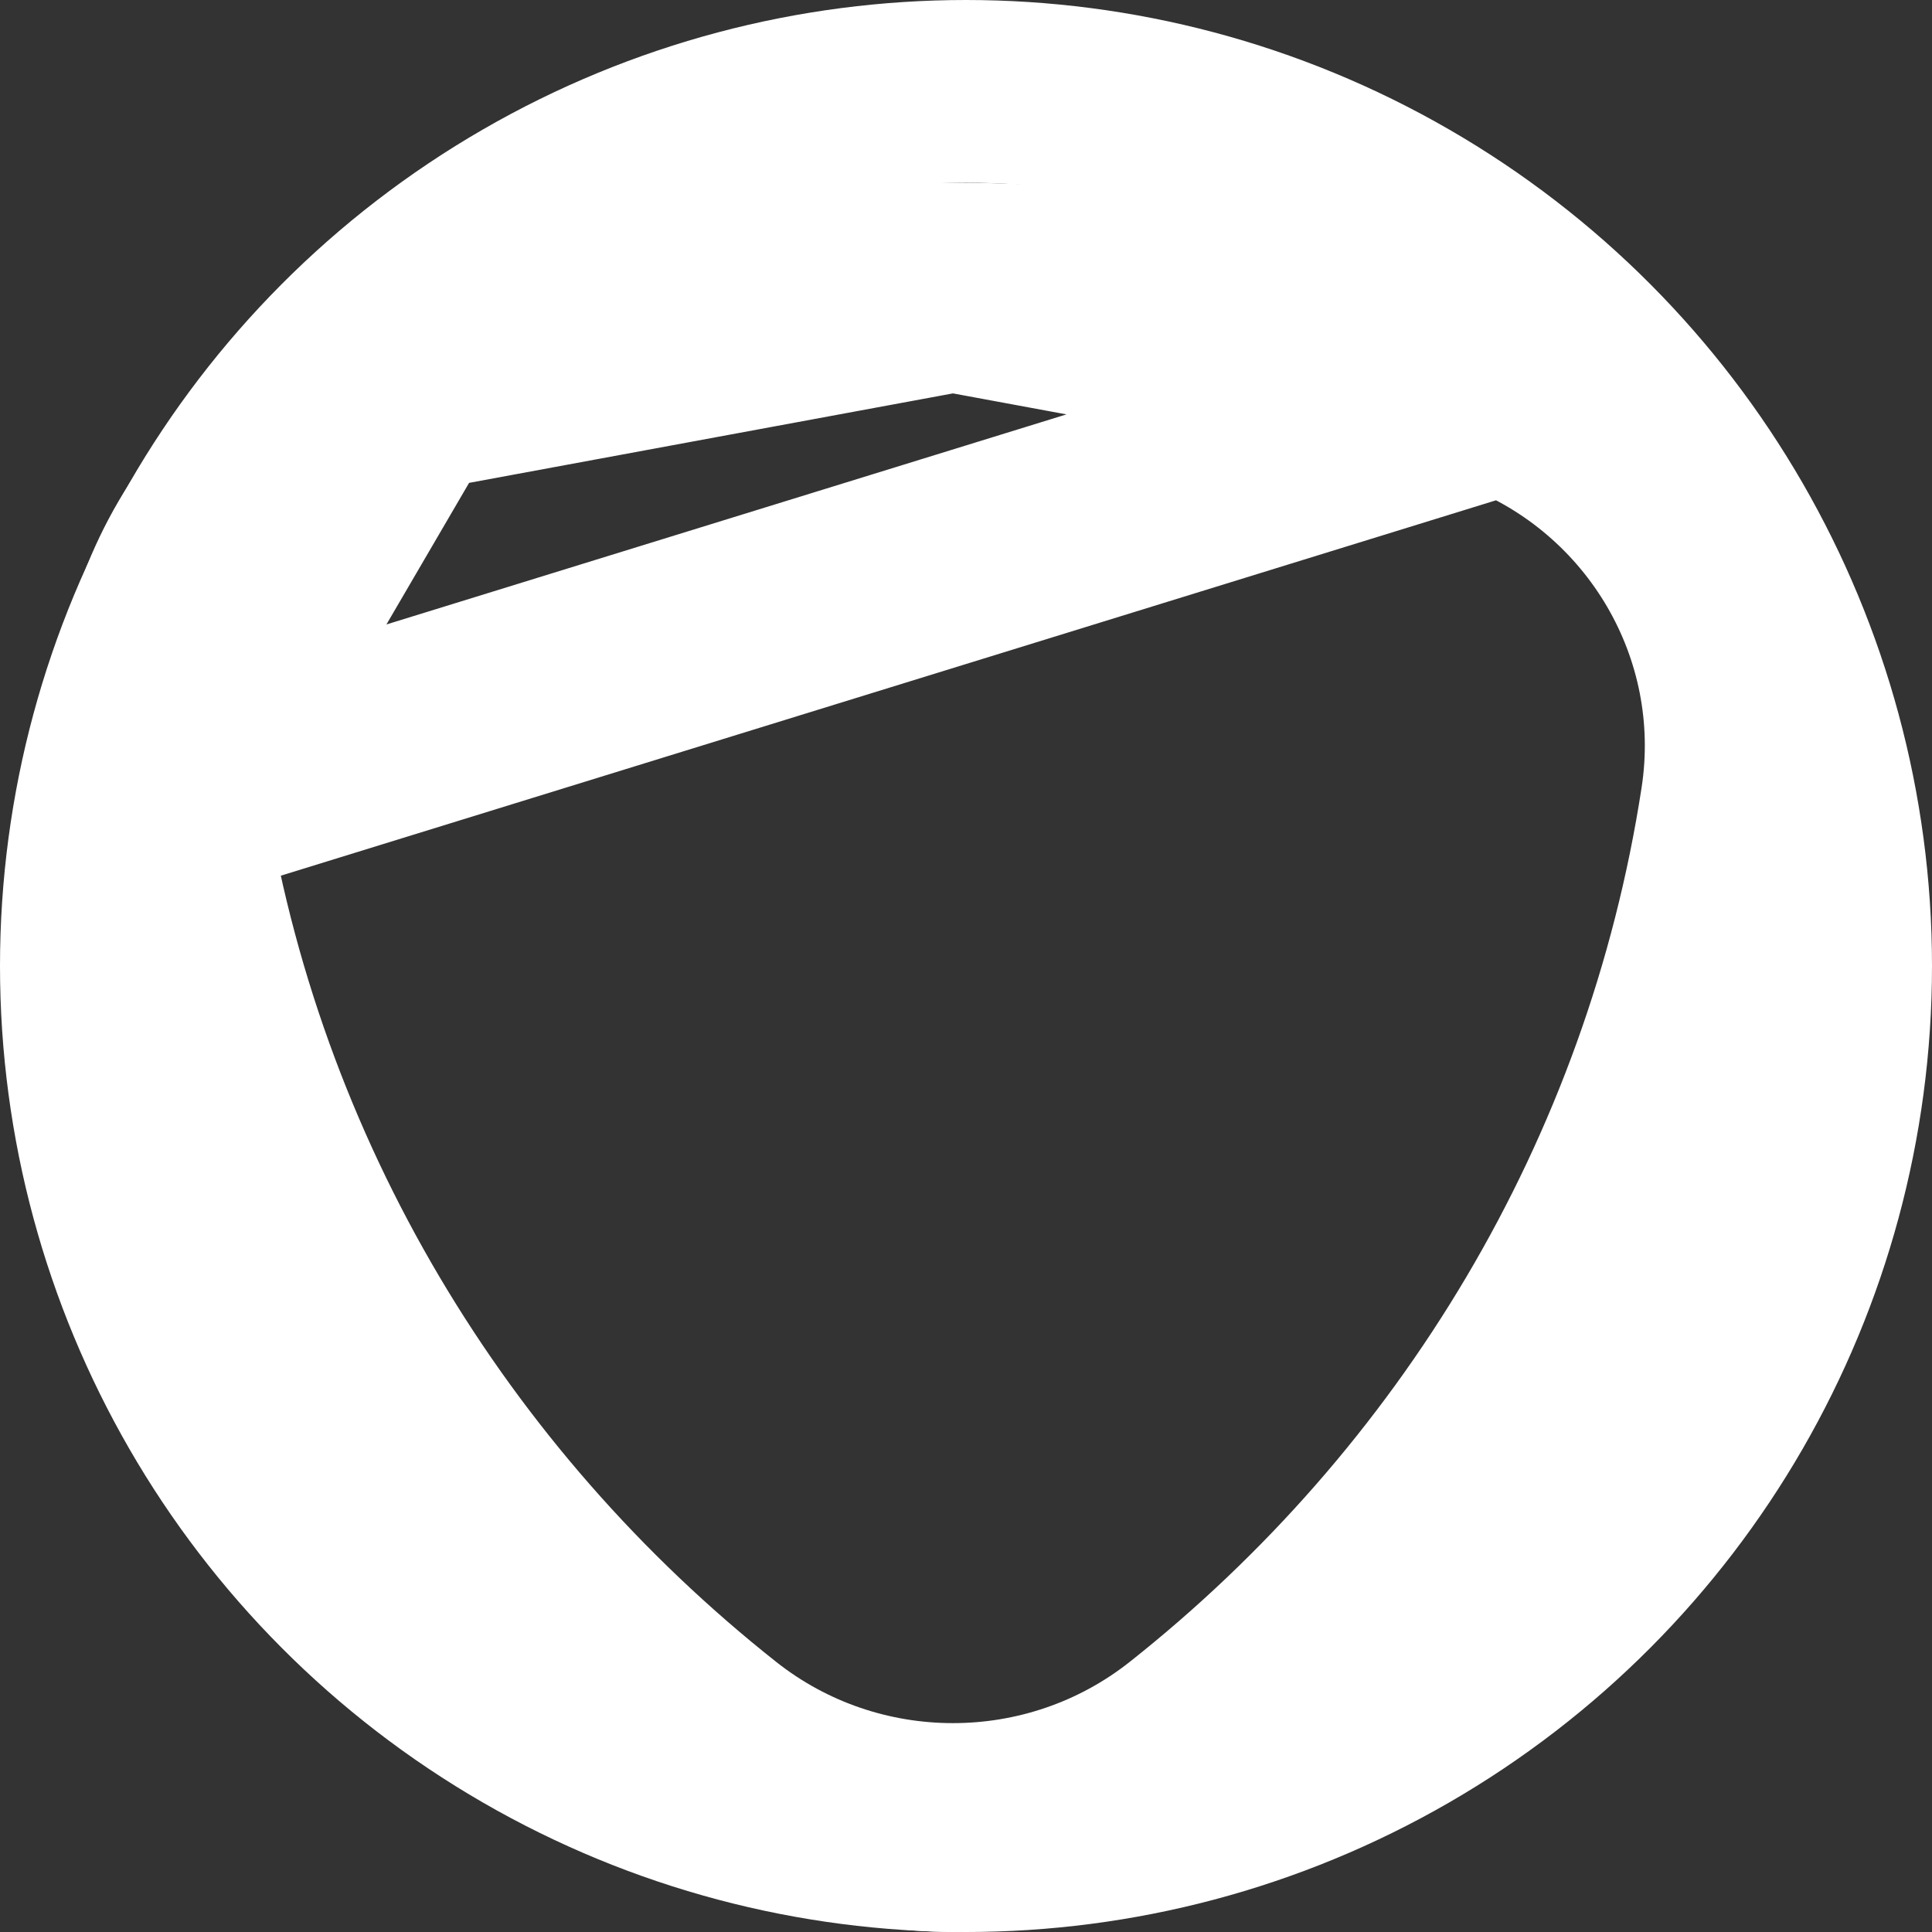 <svg width="74" height="74" viewBox="0 0 74 74" fill="none" xmlns="http://www.w3.org/2000/svg">
<rect x="0" y="0" width="74" height="74" fill="#333333" stroke="none"/>
<circle cx="37" cy="37" r="33.5" stroke="white" stroke-width="7"/>
<path d="M57.563 14.895L57.563 14.895C63.998 17.372 67.877 23.962 66.831 30.771C64.597 45.306 56.831 58.025 45.751 66.792C40.346 71.069 32.654 71.069 27.249 66.792C16.169 58.025 8.403 45.306 6.169 30.771L57.563 14.895ZM57.563 14.895C51.029 12.379 43.922 11 36.5 11M57.563 14.895L36.5 11M36.5 11C29.078 11 21.972 12.379 15.437 14.895M36.5 11L15.437 14.895M15.437 14.895C9.002 17.373 5.122 23.963 6.169 30.771L15.437 14.895Z" stroke="white" stroke-width="8"/>
</svg>
